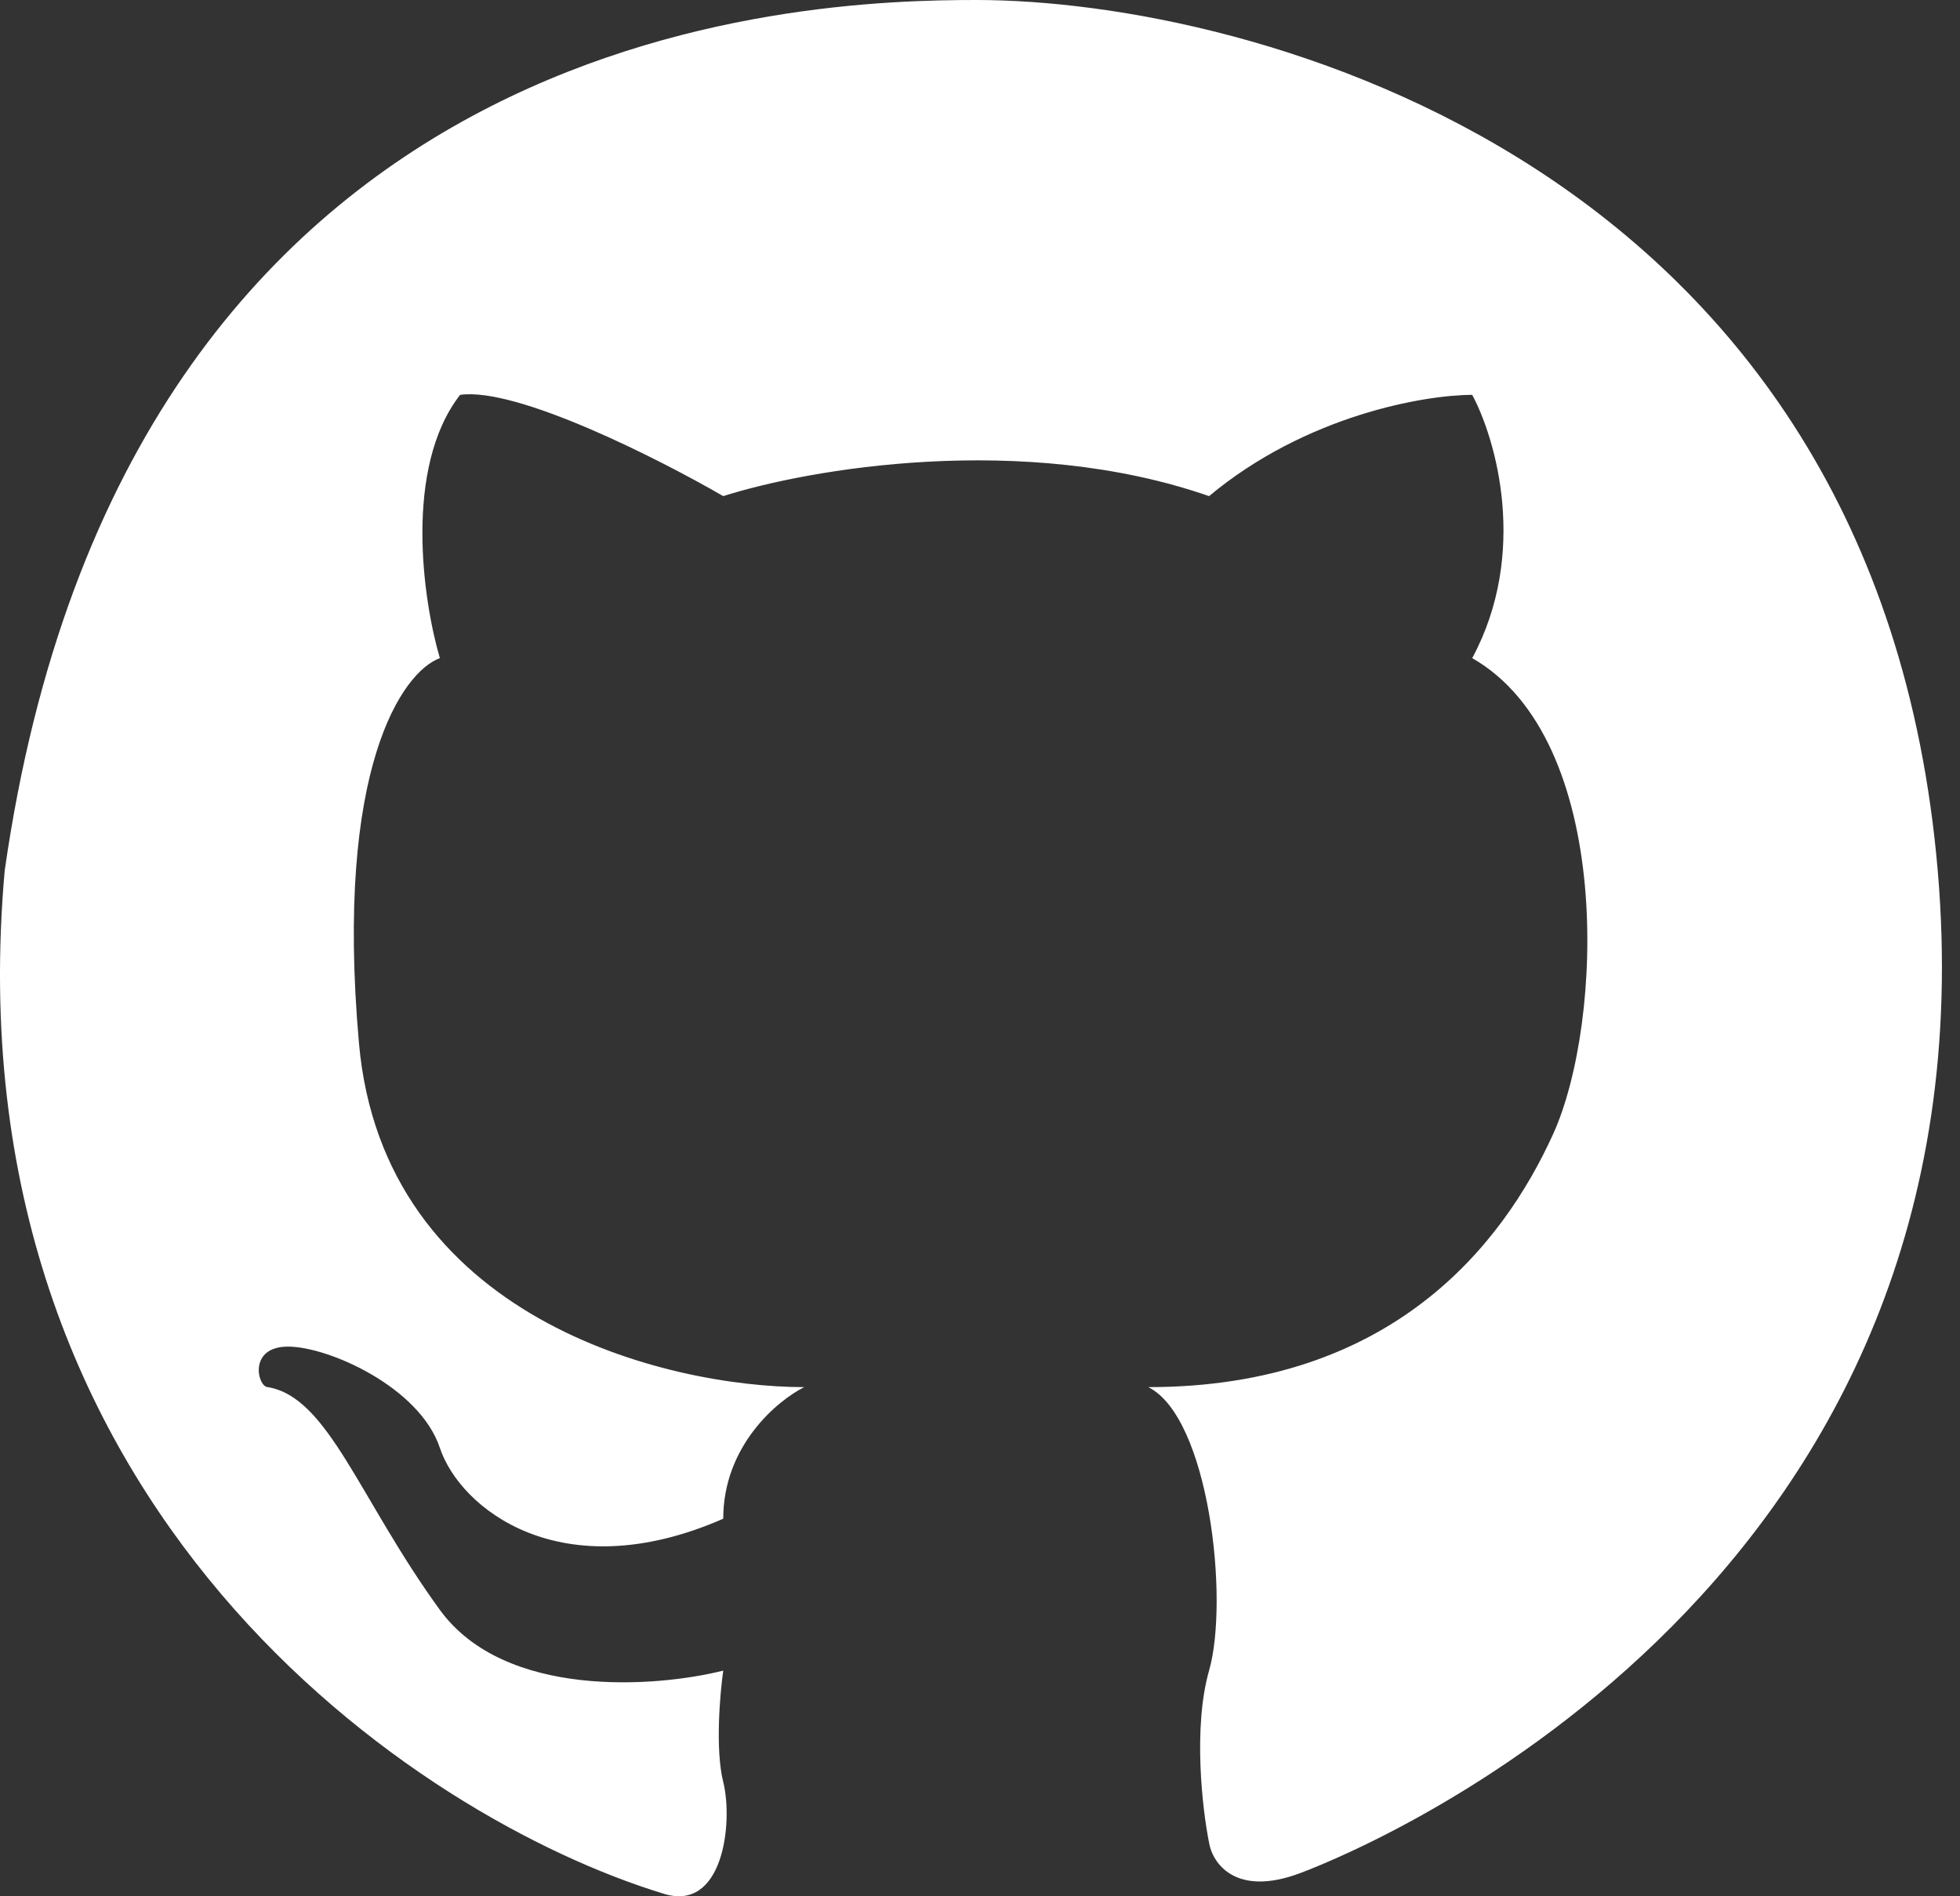 <svg width="31" height="30" viewBox="0 0 31 30" fill="none" xmlns="http://www.w3.org/2000/svg">
<rect x="0" y="0" width="31" height="30" fill="#333333" stroke="none"/>
<path d="M11.439 28.192C11.599 28.833 11.439 30.274 10.479 29.954C6.637 28.779 -0.822 23.899 0.074 13.776C1.995 0.32 12.72 1.59827e-05 15.441 0C19.763 -2.53844e-05 29.688 2.563 30.648 13.776C31.608 24.988 21.844 29.153 20.563 29.634C19.539 30.018 19.176 29.474 19.123 29.153C19.016 28.619 18.867 27.327 19.123 26.43C19.443 25.309 19.123 22.426 18.162 21.945C22.004 21.945 23.765 19.703 24.565 17.941C25.366 16.178 25.526 11.693 23.285 10.412C24.181 8.746 23.658 6.941 23.285 6.247C22.538 6.247 20.659 6.567 19.123 7.849C16.177 6.824 12.773 7.422 11.439 7.849C10.425 7.262 8.174 6.119 7.277 6.247C6.381 7.4 6.69 9.504 6.957 10.412C6.37 10.626 5.292 12.142 5.677 16.499C6.061 20.856 10.532 21.945 12.72 21.945C12.293 22.159 11.439 22.874 11.439 24.027C8.878 25.149 7.277 23.867 6.957 22.906C6.637 21.945 5.196 21.304 4.556 21.304C3.916 21.304 4.076 21.945 4.236 21.945C5.196 22.105 5.677 23.707 6.957 25.469C7.982 26.879 10.372 26.697 11.439 26.43C11.386 26.804 11.311 27.68 11.439 28.192Z" fill="white"/>
</svg>
